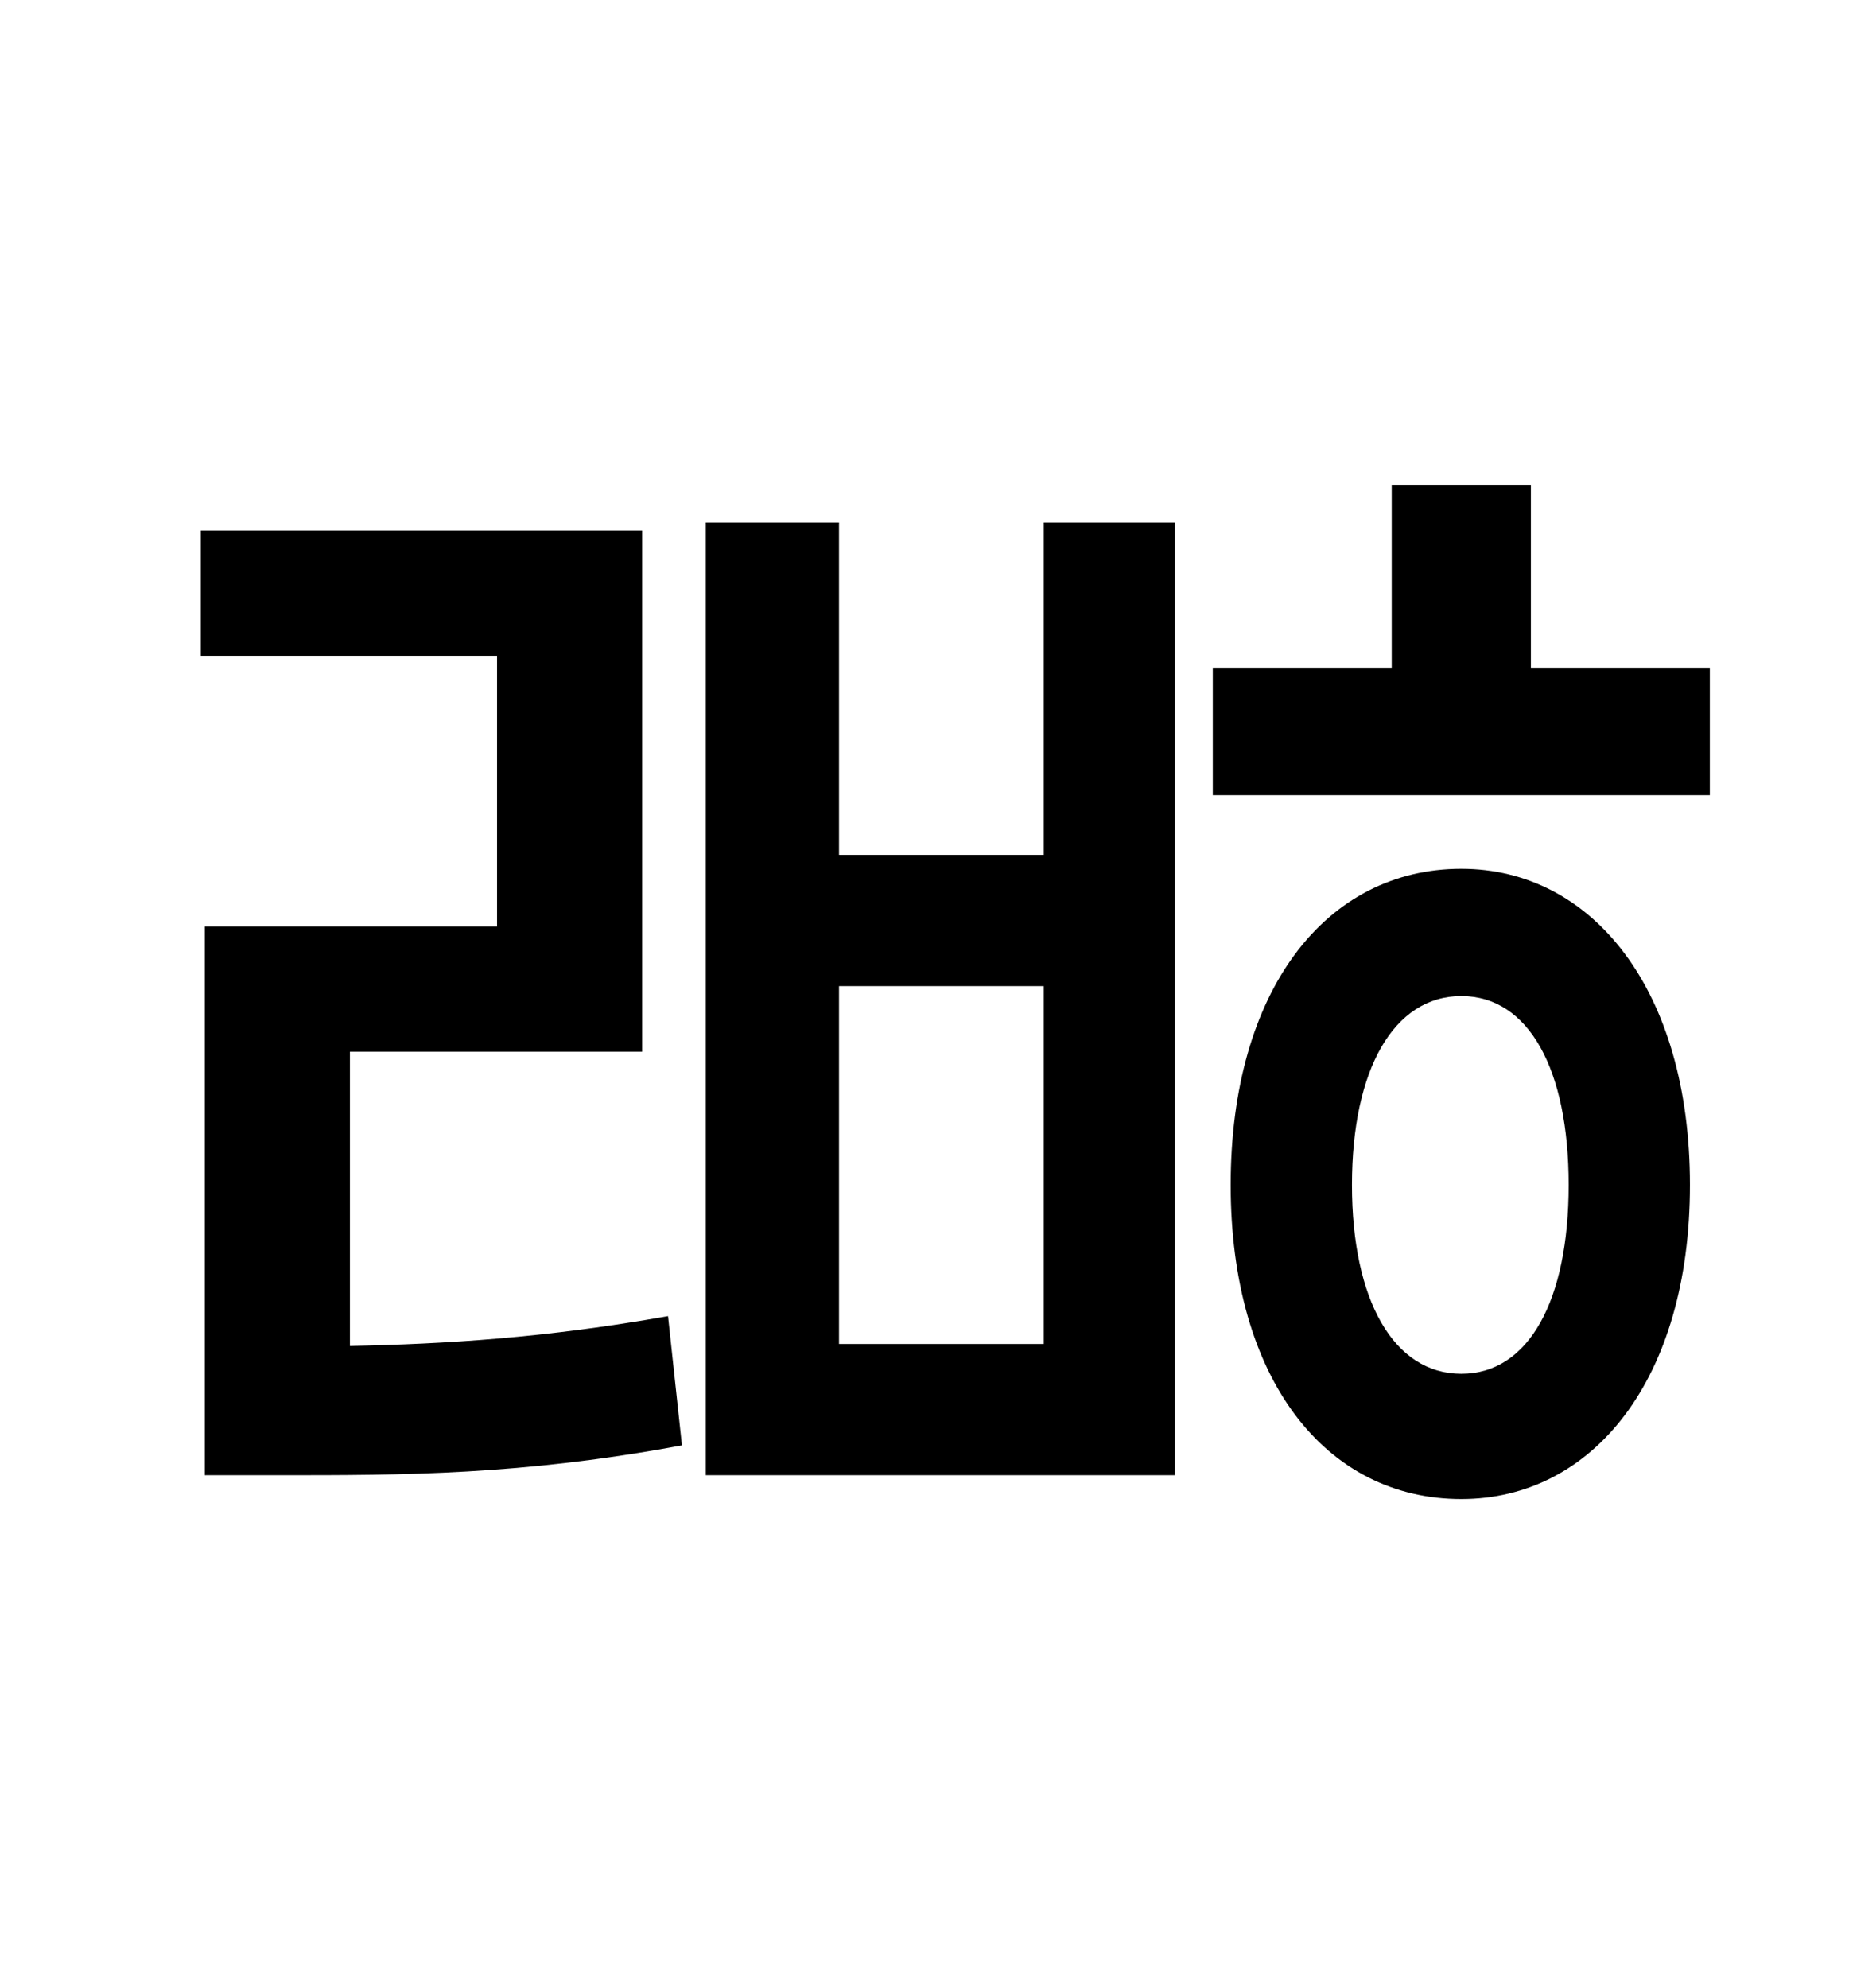 <?xml version="1.0" standalone="no"?>
<!DOCTYPE svg PUBLIC "-//W3C//DTD SVG 1.1//EN" "http://www.w3.org/Graphics/SVG/1.1/DTD/svg11.dtd" >
<svg xmlns="http://www.w3.org/2000/svg" xmlns:xlink="http://www.w3.org/1999/xlink" version="1.1" viewBox="-10 0 930 1000">
   <path fill="currentColor"
d="M166 529v148c48 -1 98 -4 160 -15l7 65c-81 15 -140 15 -202 15h-38v-276h147v-136h-149v-63h222v262h-147zM515 676v-180h-103v180h103zM515 430v-167h66v479h-236v-479h67v167h103zM725 691c34 0 54 -37 54 -95s-20 -95 -54 -95s-55 37 -55 95s21 95 55 95zM725 437
c66 0 115 61 115 159s-49 158 -115 158c-68 0 -116 -60 -116 -158s48 -159 116 -159zM760 336h90v64h-250v-64h90v-92h70v92z" />
</svg>
